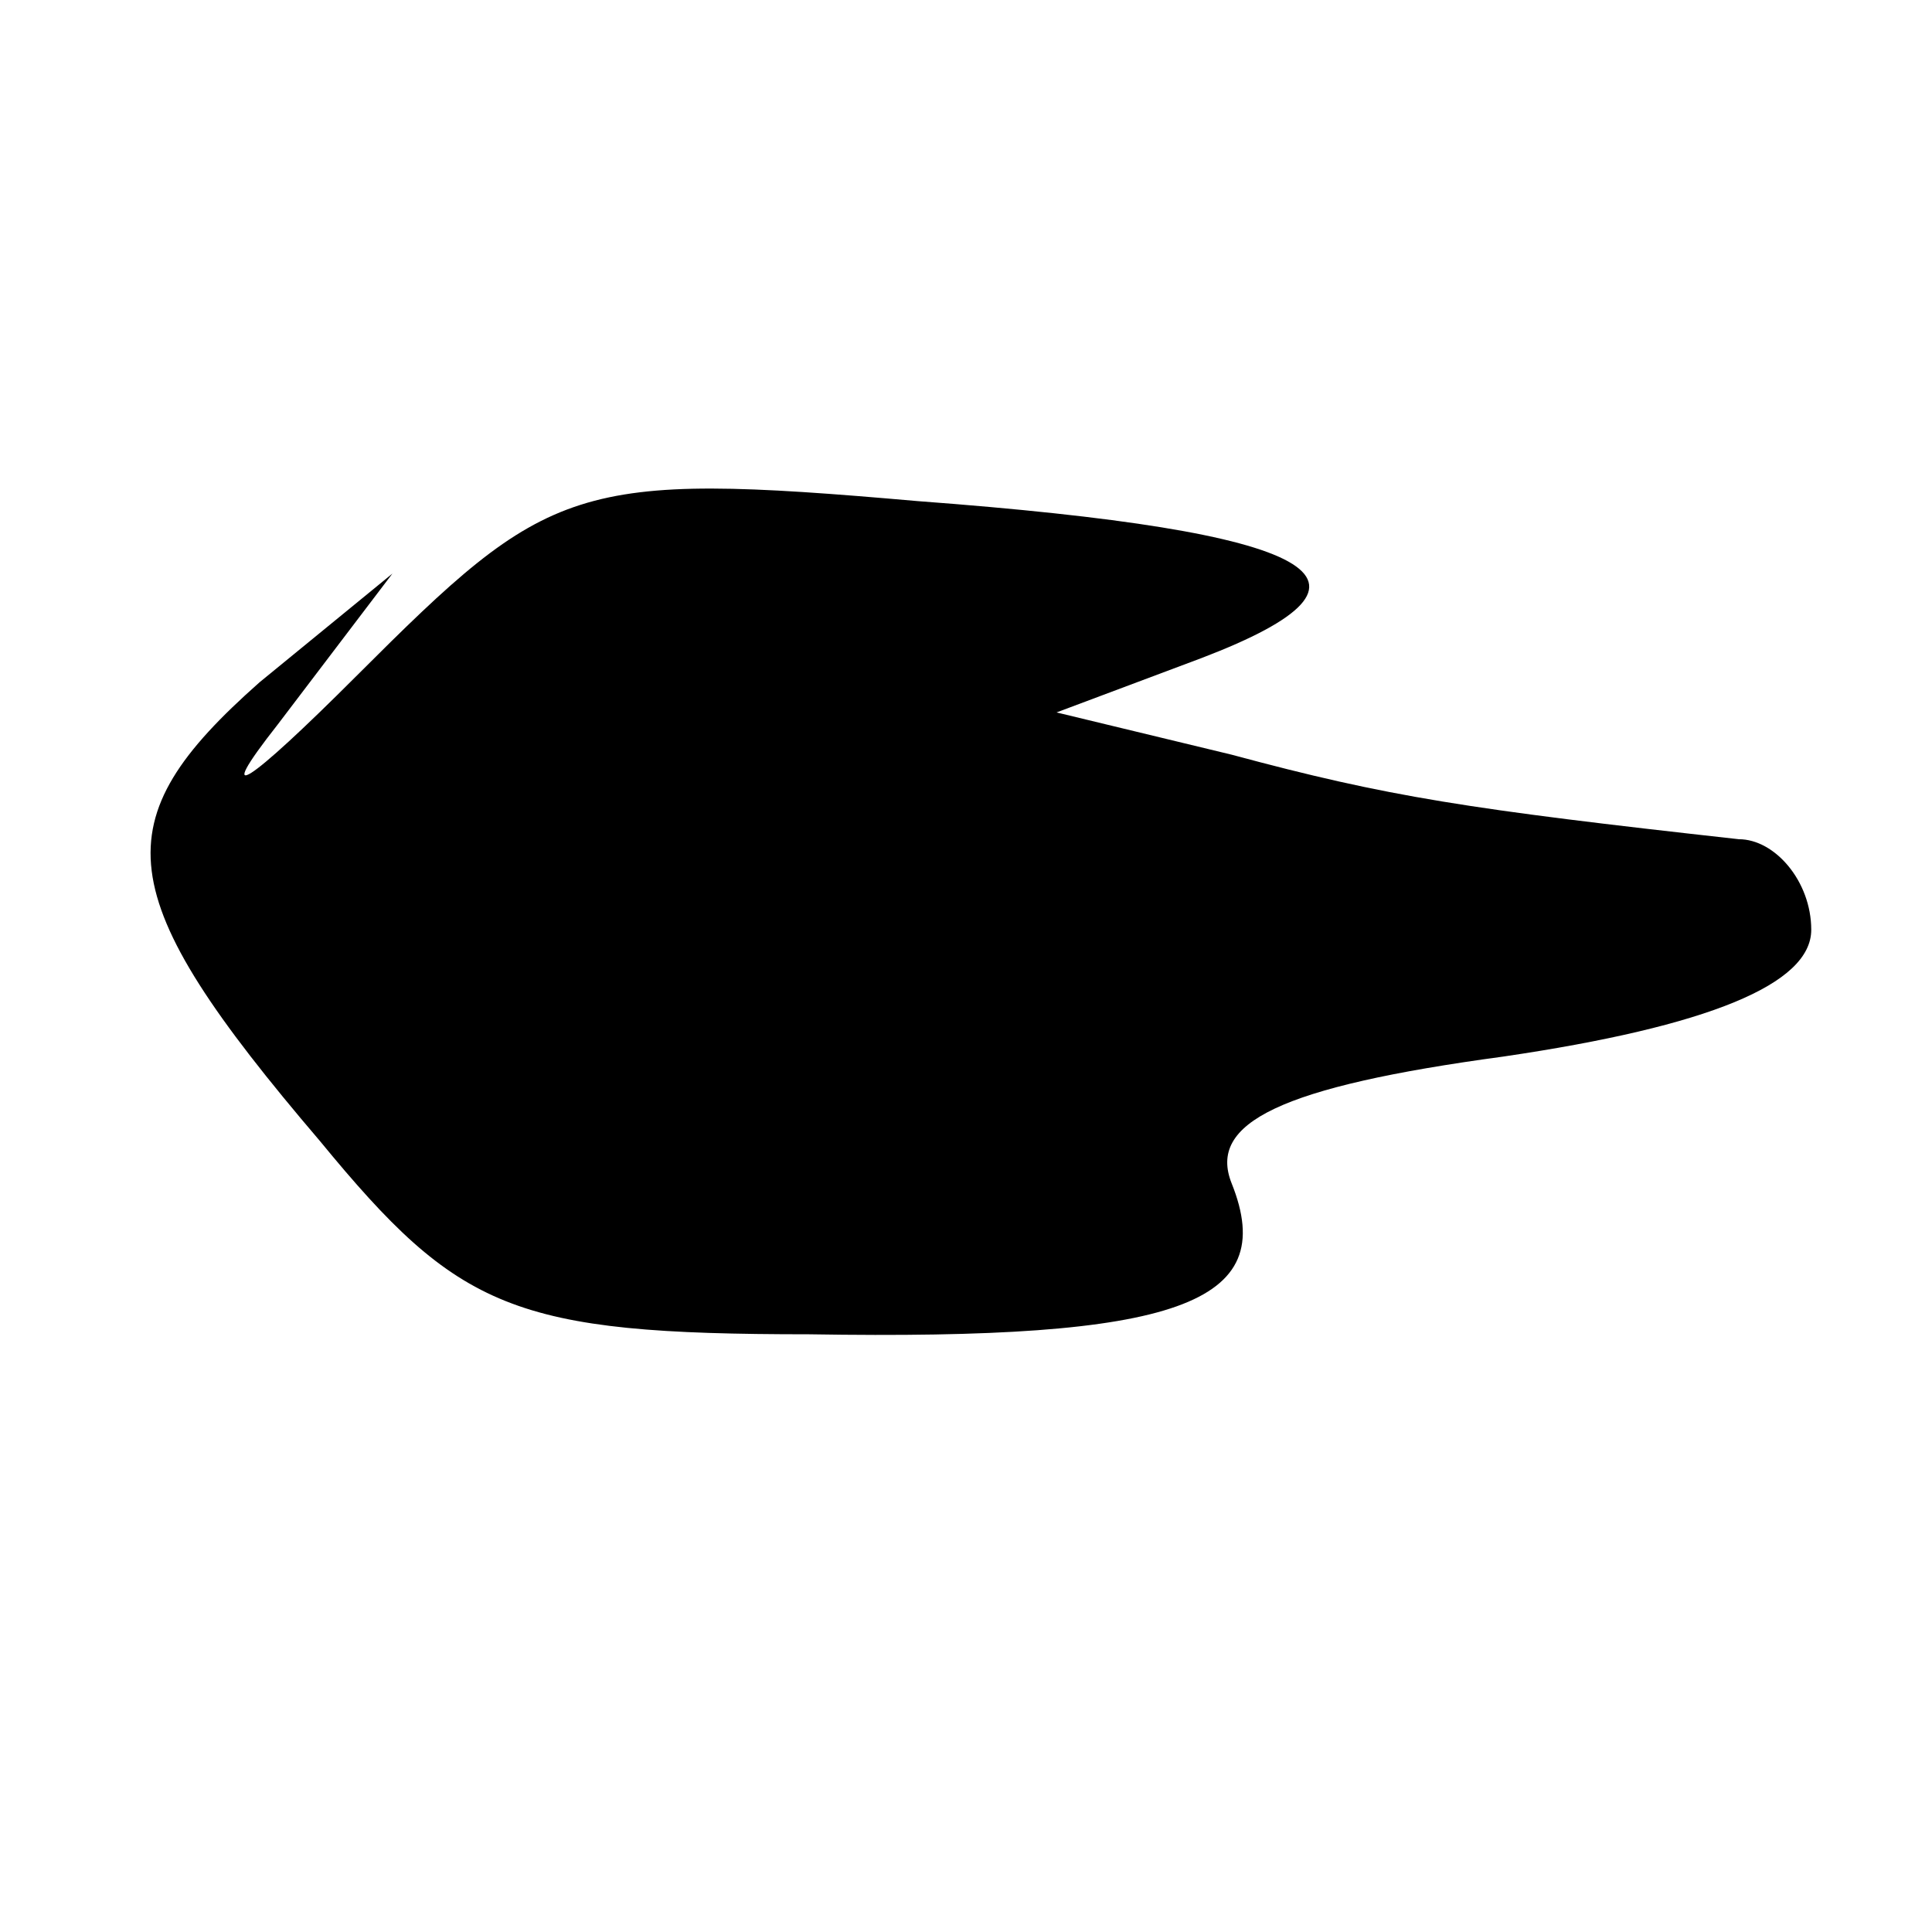 <?xml version="1.0" standalone="no"?>
<!DOCTYPE svg PUBLIC "-//W3C//DTD SVG 20010904//EN"
 "http://www.w3.org/TR/2001/REC-SVG-20010904/DTD/svg10.dtd">
<svg version="1.0" xmlns="http://www.w3.org/2000/svg"
 width="32pt" height="32pt" viewBox="0 0 32 32"
 preserveAspectRatio="xMidYMid meet">
<g transform="translate(0,32) scale(0.1,-0.1)"
fill="#000000" stroke="none">
<path fill="#000000" stroke="none" d="M59 208 c-18 -18 -24 -22 -13 -8 l19
25 -22 -18 c-26 -23 -25 -35 10 -76 23 -28 32 -32 81 -32 61 -1 78 5 70 25 -4
10 8 16 45 21 34 5 51 12 51 21 0 8 -6 15 -12 15 -45 5 -58 7 -84 14 l-29 7
24 9 c34 13 20 21 -47 26 -57 5 -61 3 -93 -29z"/>
</g>
</svg>
